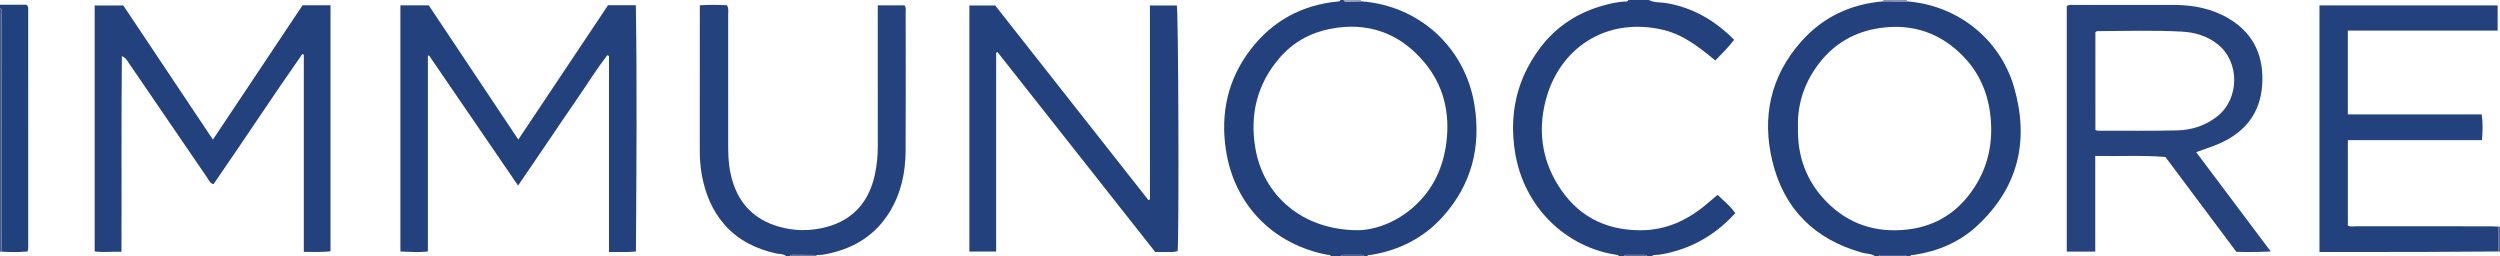 <?xml version="1.0" encoding="iso-8859-1"?>
<!-- Generator: Adobe Illustrator 27.0.0, SVG Export Plug-In . SVG Version: 6.00 Build 0)  -->
<svg version="1.1" id="Layer_1" xmlns="http://www.w3.org/2000/svg" xmlns:xlink="http://www.w3.org/1999/xlink" x="0px" y="0px"
	 viewBox="0 0 1589 163" style="enable-background:new 0 0 1589 163;" xml:space="preserve">
<g>
	<path style="fill:#23427D;" d="M865.087,0.841c36.744,2.569,66.048,29.176,72.009,65.435c4.445,27.033-1.746,51.214-20.234,71.653
		c-12.106,13.384-27.527,21.117-45.333,24.068c-0.906,0.15-2.065-0.281-2.53,1.002c-0.667,0-1.333,0-2,0
		c-0.342-0.986-1.146-1.009-2.003-1.006c-3.659,0.013-7.317,0.009-10.976-0.007c-0.862-0.004-1.657,0.057-2.021,1.013c-2,0-4,0-6,0
		c-0.406-1.307-1.568-0.931-2.476-1.103c-33.169-6.27-58.931-30.731-64.337-66.629c-3.517-23.356,1.212-45.032,15.782-63.927
		c13.873-17.99,32.355-28.104,55.039-30.36C850.805,0.903,851.701,1.07,852,0c0.667,0,1.333,0,2,0
		c0.203,0.718,0.716,1.009,1.421,0.998C858.643,0.95,861.865,0.894,865.087,0.841z M863.029,146.329
		c10.444-0.105,24.241-4.698,35.73-15.031c12.124-10.904,18.584-24.821,20.576-40.932c2.34-18.92-1.844-36.24-14.106-50.836
		c-15.6-18.569-35.854-25.854-59.782-21.175c-12.687,2.481-23.708,8.602-32.25,18.557c-14.245,16.601-18.876,35.902-15.303,57.224
		C802.888,123.932,827.402,146.192,863.029,146.329z"/>
	<path style="fill:#23427D;" d="M1192,163c-2.463-1.912-5.565-1.604-8.353-2.381c-30.15-8.408-49.722-27.634-57.1-58.009
		c-6.864-28.259-1.19-54.266,18.378-76.291c13.717-15.439,31.337-23.729,51.972-25.456c5.064,0.006,10.128,0.012,15.191,0.019
		c31.603,2.345,58.964,23.433,67.995,54.413c9.881,33.897,2.848,63.859-23.391,88.201c-11.203,10.393-24.949,16.238-40.125,18.515
		c-0.913,0.137-2.061-0.239-2.566,0.991c-0.667,0-1.333,0-2,0c-0.346-0.316-0.688-0.904-1.037-0.908
		c-5.314-0.064-10.628-0.069-15.942-0.015c-0.343,0.003-0.68,0.601-1.02,0.923C1193.333,163,1192.667,163,1192,163z
		 M1142.793,81.129c-0.44,18.408,5.45,33.993,17.785,46.752c14.092,14.577,31.66,20.286,51.747,17.999
		c15.77-1.796,28.818-8.904,38.675-21.332c11.476-14.468,15.953-31.06,14.277-49.458c-1.362-14.95-6.786-28.204-17.102-38.953
		c-14.519-15.127-32.494-21.367-53.423-18.302c-15.67,2.295-28.545,9.584-38.29,22.1
		C1146.925,52.185,1142.271,66.111,1142.793,81.129z"/>
	<path style="fill:#24437E;" d="M500,163c-1.953-1.801-4.572-1.4-6.866-1.929c-12.62-2.909-23.784-8.241-32.516-18.141
		c-8.065-9.144-12.372-19.939-14.555-31.742c-0.972-5.257-1.298-10.565-1.295-15.902c0.011-29.154,0.017-58.309,0.025-87.463
		c0-1.314,0-2.629,0-4.459c6.06-0.398,11.779-0.295,17.269-0.047c1.242,2.226,0.762,4.09,0.765,5.867
		c0.039,28.488,0.06,56.976,0.016,85.464c-0.011,7.037,0.744,13.923,2.812,20.675c4.496,14.681,14.182,24.197,28.771,28.566
		c10.088,3.02,20.469,3.12,30.6,0.475c17.081-4.459,27.15-15.933,30.958-32.989c1.379-6.177,1.944-12.464,1.929-18.826
		c-0.064-27.821-0.018-55.643-0.012-83.465c0-1.805,0-3.61,0-5.68c5.927,0,11.505,0,17.02,0c1.117,1.417,0.72,2.974,0.721,4.433
		c0.022,29.321,0.127,58.643-0.032,87.963c-0.075,13.826-2.864,27.081-10.236,39.048c-8.686,14.1-21.489,22.339-37.416,26.047
		c-2.911,0.678-5.839,1.338-8.868,1.183c-5.052-0.035-10.103-0.067-15.155-0.107c-0.841-0.007-1.628,0.05-1.934,1.03
		C501.333,163,500.667,163,500,163z"/>
	<path style="fill:#23427D;" d="M1029,163c-0.2-0.767-0.784-0.917-1.479-1.02c-32.244-4.803-59.142-30.257-64.637-65.682
		c-3.755-24.203,1.303-46.341,16.073-65.934c10.353-13.734,24.194-22.588,40.804-27.071c4.174-1.126,8.389-2.049,12.727-2.311
		c0.908-0.055,2.065,0.33,2.513-0.982c4.333,0,8.667,0,13,0c3.427,1.838,7.295,1.339,10.94,1.947
		c17.04,2.84,31.062,11.06,43.287,23.345c-3.643,4.768-7.737,8.791-11.963,13.131c-2.228-1.793-4.135-3.364-6.08-4.887
		c-8.162-6.39-16.728-12.109-26.983-14.537c-36.269-8.589-66.774,11.611-75.092,46.11c-4.386,18.193-2.027,35.746,7.748,51.86
		c11.921,19.653,29.562,29.299,52.629,29.381c16.733,0.059,30.572-6.608,42.938-17.201c2.016-1.727,4.054-3.43,6.273-5.307
		c3.878,3.766,8.04,7.063,11.287,11.627c-10.838,11.819-23.697,20.205-39.176,24.423c-3.85,1.049-7.719,2.025-11.739,2.179
		c-0.797,0.031-1.694-0.076-2.07,0.93c-1,0-2,0-3,0c-0.231-0.691-0.726-1.008-1.439-1.01c-4.044-0.008-8.088-0.017-12.132-0.02
		c-0.713,0-1.202,0.339-1.428,1.029C1031,163,1030,163,1029,163z"/>
	<path style="fill:#21417C;" d="M16.984,159.877c-5.321,0.451-10.645,0.424-15.969,0.063c-0.005-21.155-0.012-42.31-0.013-63.465
		C1.001,67.657,1.026,38.839,0.955,10.022C0.951,8.363,1.954,6.349,0,5c0-0.667,0-1.333,0-2c5.786,0,11.571,0,16.83,0
		c1.426,1.259,1.1,2.324,1.101,3.273c0.017,50.241,0.015,100.481,0.009,150.722c0,0.663-0.078,1.326-0.12,1.989
		C17.541,159.281,17.262,159.579,16.984,159.877z"/>
	<path style="fill:#47578B;" d="M0,5c1.954,1.349,0.951,3.363,0.955,5.022c0.071,28.817,0.046,57.635,0.046,86.453
		c0,21.155,0.008,42.31,0.013,63.465C0.676,159.96,0.338,159.98,0,160C0,108.333,0,56.667,0,5z"/>
	<path style="fill:#576293;" d="M1194,163c0.34-0.321,0.677-0.919,1.02-0.923c5.314-0.054,10.629-0.049,15.942,0.015
		c0.349,0.004,0.692,0.592,1.037,0.908C1206,163,1200,163,1194,163z"/>
	<path style="fill:#7176A1;" d="M502,163c0.306-0.98,1.093-1.036,1.934-1.03c5.052,0.041,10.103,0.073,15.155,0.107
		c-0.154,0.295-0.184,0.603-0.089,0.922C513.333,163,507.667,163,502,163z"/>
	<path style="fill:#576293;" d="M1589,160c-0.35-0.053-0.701-0.106-1.051-0.16c0.011-5.264,0.022-10.529,0.033-15.793
		c0.339-0.016,0.679-0.031,1.018-0.047C1589,149.333,1589,154.667,1589,160z"/>
	<path style="fill:#8B8DB1;" d="M1212.088,0.881c-5.064-0.006-10.128-0.012-15.191-0.019c0.086-0.281,0.12-0.569,0.103-0.862
		c5,0,10,0,15,0C1211.931,0.304,1211.96,0.597,1212.088,0.881z"/>
	<path style="fill:#576293;" d="M852,163c0.364-0.956,1.158-1.017,2.021-1.013c3.659,0.016,7.317,0.02,10.976,0.007
		c0.857-0.003,1.661,0.02,2.003,1.006C862,163,857,163,852,163z"/>
	<path style="fill:#646B9A;" d="M1032,163c0.226-0.69,0.716-1.03,1.428-1.029c4.044,0.002,8.088,0.012,12.132,0.02
		c0.714,0.001,1.208,0.319,1.439,1.01C1042,163,1037,163,1032,163z"/>
	<path style="fill:#9D9EBD;" d="M865.087,0.841c-3.222,0.053-6.444,0.11-9.666,0.157C854.716,1.009,854.203,0.718,854,0
		c3.667,0,7.333,0,11,0C864.99,0.284,865.019,0.565,865.087,0.841z"/>
	<path style="fill:#23427D;" d="M254.494,3.389c5.918,0,11.678,0,18.026,0c18.743,28.097,37.638,56.423,56.916,85.322
		c19.285-28.875,38.19-57.18,57.033-85.393c5.975,0,11.59,0,17.679,0c0.814,52.212,0.364,104.241,0.052,156.528
		c-5.67,0.653-11.12,0.153-17.119,0.353c0-41.662,0-83.167,0-124.671c-0.379-0.137-0.758-0.274-1.137-0.411
		c-6.732,8.759-12.536,18.192-18.826,27.268c-6.252,9.021-12.343,18.154-18.518,27.228c-6.25,9.186-12.516,18.36-19.315,28.332
		c-19.156-27.987-37.878-55.341-56.601-82.695c-0.244,0.071-0.487,0.141-0.731,0.212c0,41.355,0,82.709,0,124.364
		c-5.984,0.725-11.563,0.175-17.458,0.051C254.494,107.71,254.494,55.678,254.494,3.389z"/>
	<path style="fill:#22417D;" d="M135.325,88.738c19.288-28.91,38.104-57.112,56.971-85.39c5.921,0,11.693,0,17.778,0
		c0,52.107,0,104.023,0,156.375c-5.395,0.572-10.968,0.465-16.972,0.348c0-41.873,0-83.604,0-125.334
		c-0.319-0.123-0.638-0.246-0.956-0.369c-19.135,27.295-37.404,55.193-56.451,82.702c-2.374-0.627-3.01-2.706-4.064-4.243
		c-16.556-24.149-33.057-48.336-49.586-72.504c-1.093-1.598-1.847-3.536-4.573-4.669c-0.437,41.502-0.078,82.604-0.269,124.34
		c-5.666-0.171-11.209,0.554-17.023-0.177c0-52.177,0-104.08,0-156.333c5.891,0,11.662,0,18.197,0
		C96.97,31.32,115.883,59.633,135.325,88.738z"/>
	<path style="fill:#23427D;" d="M632.54,3.475c32.397,41.149,64.894,82.424,97.391,123.699c0.323-0.131,0.646-0.262,0.969-0.394
		c0-40.986,0-81.971,0-123.301c6.019,0,11.575,0,17.08,0c1.041,3.728,1.489,145.709,0.519,156.053
		c-2.272,0.965-4.777,0.56-7.214,0.621c-2.321,0.058-4.645,0.012-7.027,0.012c-33.502-42.464-66.859-84.745-100.216-127.026
		c-0.297,0.127-0.594,0.255-0.891,0.382c0,42.012,0,84.025,0,126.339c-5.801,0-11.206,0-17.019,0c0-51.947,0-103.995,0-156.386
		C621.243,3.475,626.5,3.475,632.54,3.475z"/>
	<path style="fill:#47578B;" d="M16.984,159.877c0.279-0.298,0.557-0.595,0.836-0.893C18.001,159.712,17.683,159.973,16.984,159.877
		z"/>
	<path style="fill:#26437E;" d="M1443.293,159.837c-7.683,0.349-14.646,0.464-21.884,0.213
		c-14.909-19.937-29.842-39.906-45.068-60.266c-14.458-1.223-29.224-0.332-44.596-0.659c0,20.432,0,40.481,0,60.784
		c-6.364,0-12.114,0-18.11,0c0-52.174,0-104.227,0-156.034c1.568-1.114,2.938-0.73,4.223-0.731
		c21.323-0.025,42.646-0.049,63.969-0.005c12.504,0.026,24.471,2.369,35.298,8.966c15.913,9.695,22.017,24.431,20.679,42.382
		c-1.292,17.332-10.738,29.29-26.364,36.399c-4.796,2.182-9.885,3.721-15.547,5.816
		C1411.738,117.807,1427.364,138.62,1443.293,159.837z M1331.838,82.615c0.639,0.199,1.095,0.466,1.55,0.466
		c16.826-0.021,33.658,0.188,50.475-0.212c9.28-0.221,17.963-3.018,25.438-8.921c14.244-11.248,14.419-34.652,0.207-45.876
		c-6.62-5.229-14.47-7.536-22.71-7.979c-17.972-0.967-35.97-0.38-53.958-0.311c-0.258,0.001-0.515,0.346-1.004,0.697
		C1331.838,41.069,1331.838,61.824,1331.838,82.615z"/>
	<path style="fill:#23427D;" d="M1587.982,144.047c-0.011,5.264-0.022,10.529-0.033,15.793c-17.159,0.105-34.318,0.256-51.477,0.304
		c-19.496,0.055-38.993,0.018-58.489,0.02c-1.141,0-2.282,0-3.728,0c0-52.325,0-104.389,0-156.743c37.697,0,75.274,0,113.246,0
		c0,5.192,0,10.404,0,16.04c-31.697,0-63.299,0-95.217,0c0,17.821,0,35.229,0,53.232c28.359,0,56.608,0,85.087,0
		c0.835,5.657,0.581,10.731,0.185,16.359c-28.494,0-56.722,0-85.263,0c0,18.321,0,36.233,0,54.298
		c1.593,1.009,3.47,0.451,5.227,0.454c28.328,0.043,56.656,0.027,84.984,0.04C1584.33,143.846,1586.156,143.977,1587.982,144.047z"
		/>
</g>
</svg>
